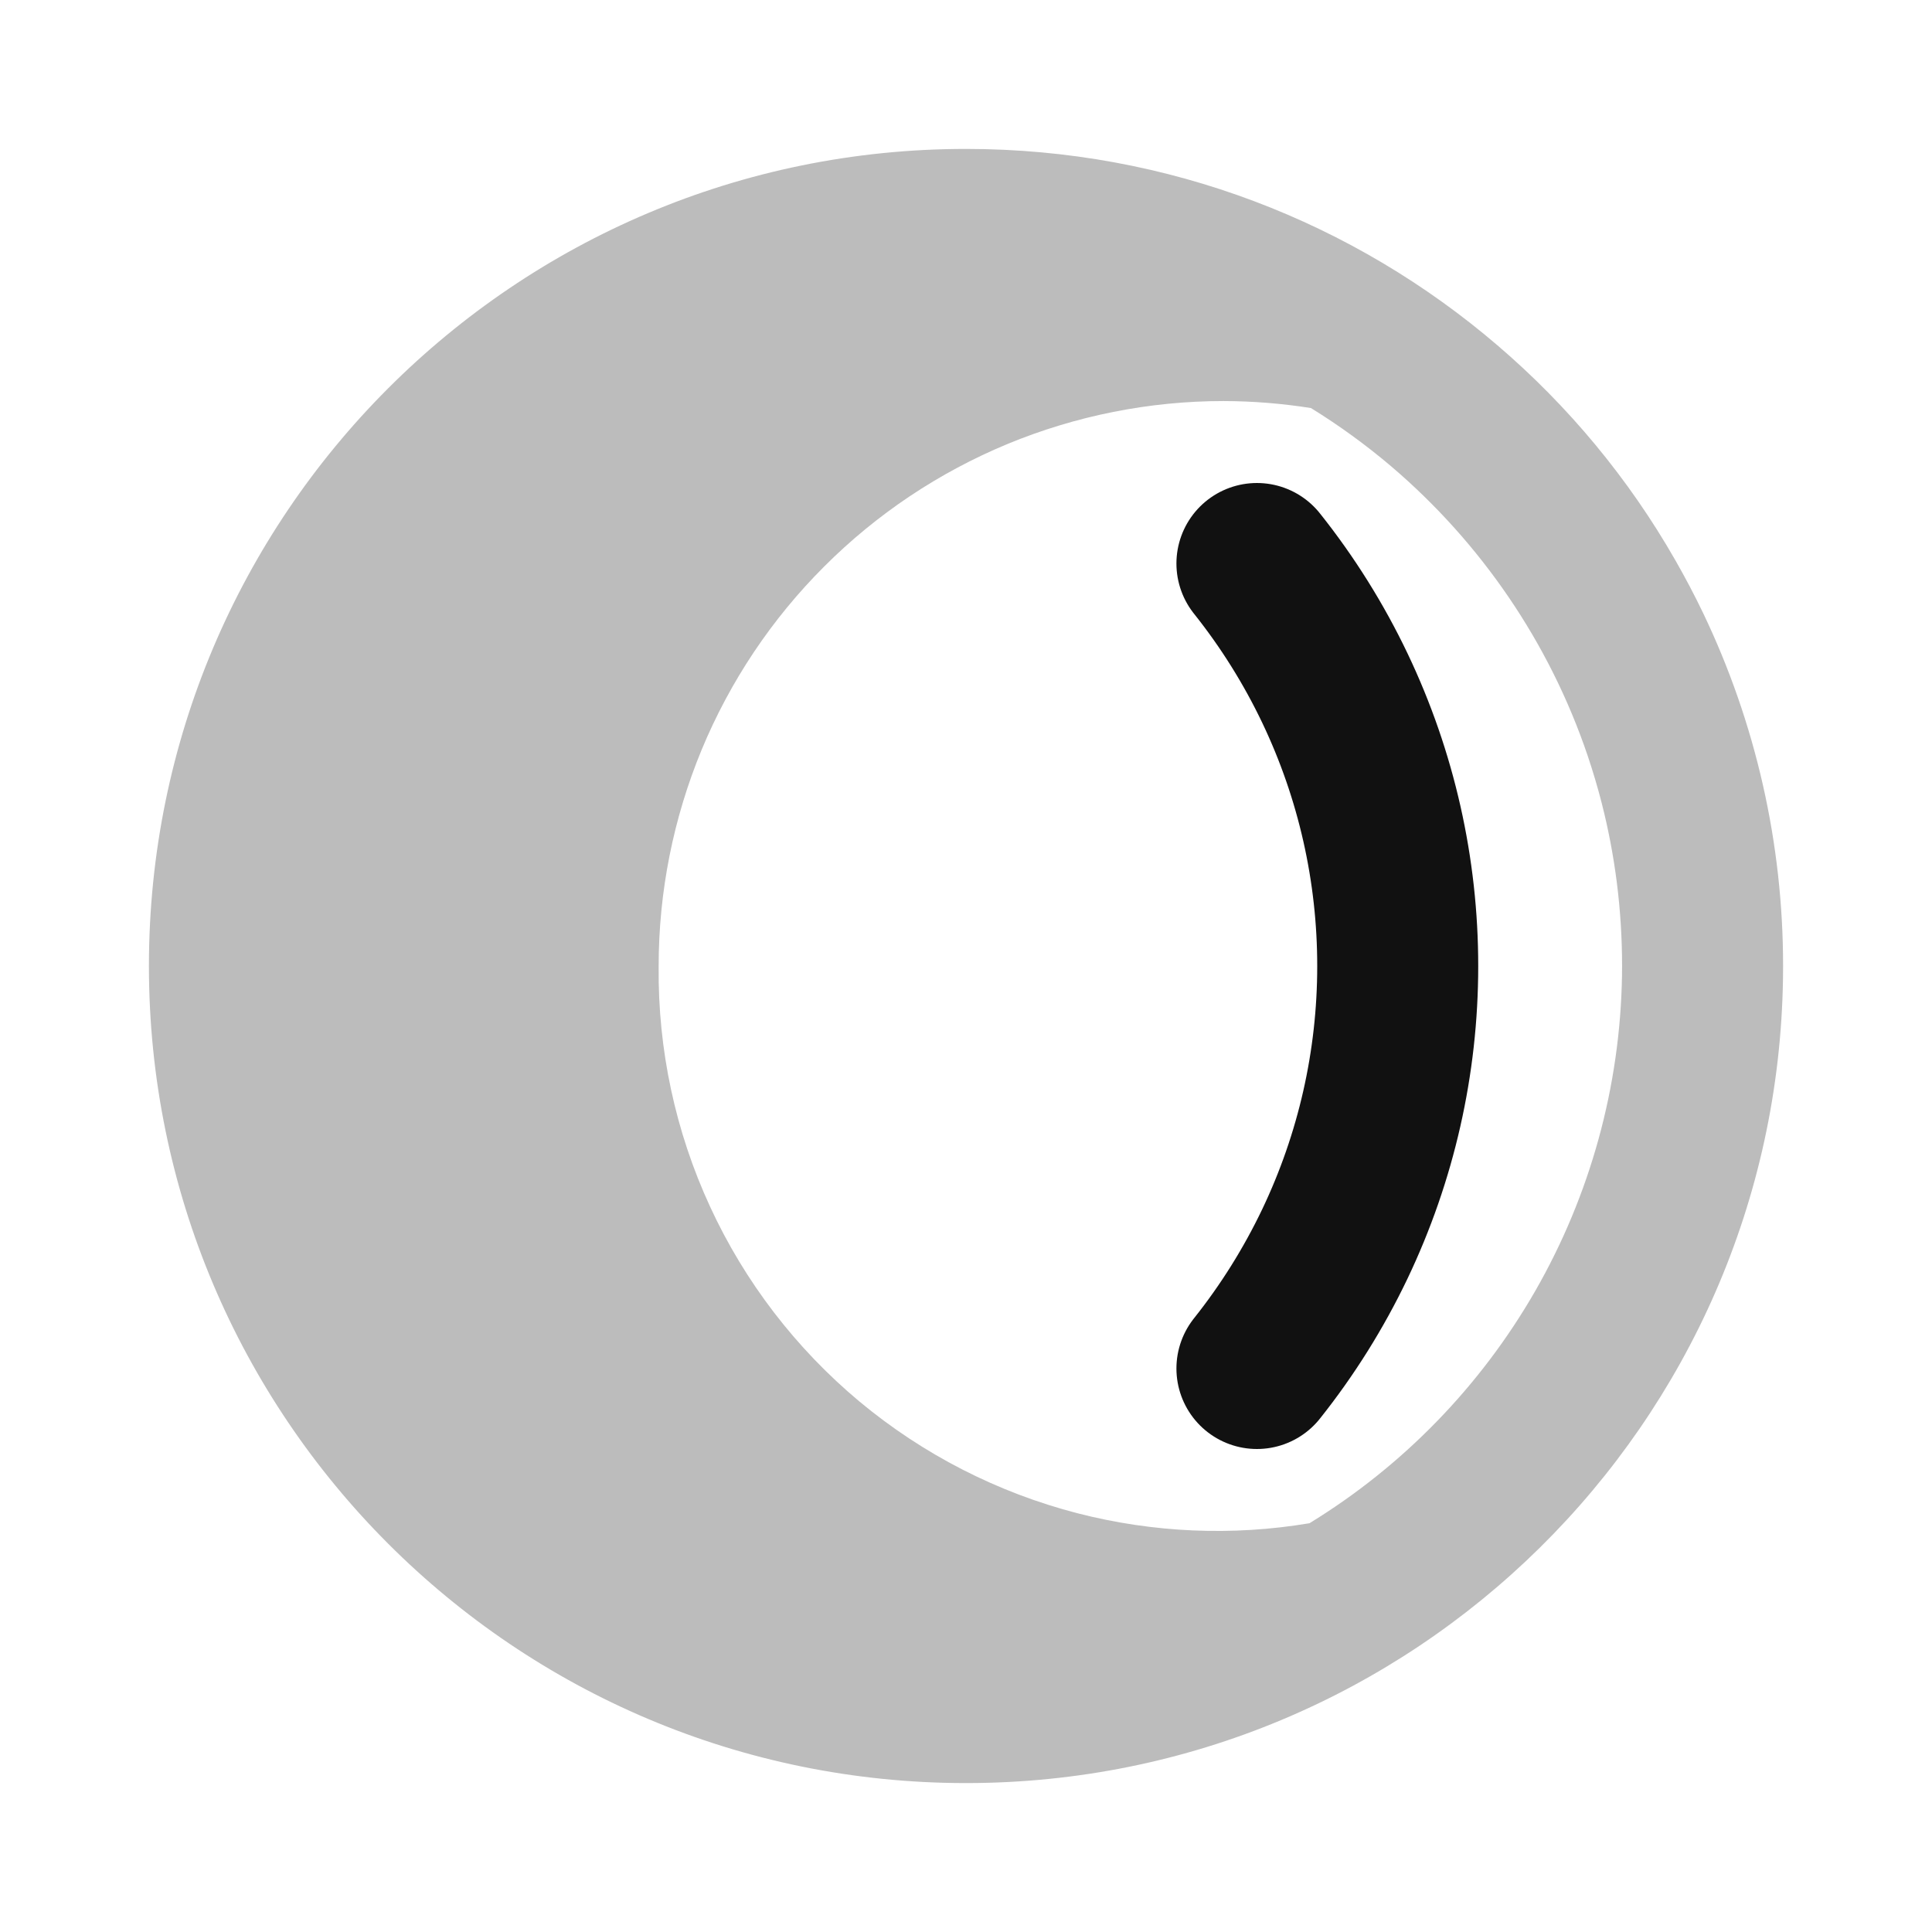 <svg width="24" height="24" viewBox="0 0 24 24" fill="none" xmlns="http://www.w3.org/2000/svg">
<path opacity="0.28" fill-rule="evenodd" clip-rule="evenodd" d="M12 1.85C14.52 1.85 16.826 2.769 18.601 4.289C19.483 5.043 20.232 5.945 20.812 6.96C20.935 7.175 21.05 7.393 21.157 7.616C21.811 8.982 22.151 10.479 22.15 12C22.15 12.05 22.15 12.101 22.149 12.152C22.068 17.688 17.555 22.15 12 22.15C6.394 22.15 1.85 17.606 1.85 12C1.85 6.394 6.394 1.85 12 1.85ZM12.514 5.516C13.365 5.164 14.278 4.982 15.199 4.982C15.562 4.983 15.925 5.012 16.285 5.069C16.637 5.286 16.971 5.529 17.284 5.795C18.394 6.741 19.247 7.98 19.724 9.392C19.788 9.583 19.846 9.777 19.896 9.972C20.062 10.62 20.15 11.3 20.15 12C20.15 12.041 20.149 12.082 20.149 12.123C20.126 13.499 19.755 14.847 19.069 16.041C18.39 17.221 17.427 18.212 16.267 18.922C15.31 19.083 14.329 19.041 13.388 18.799C12.392 18.542 11.465 18.067 10.675 17.409C9.886 16.75 9.252 15.924 8.821 14.99C8.39 14.057 8.172 13.039 8.182 12.01L8.182 12C8.182 11.079 8.364 10.166 8.716 9.314C9.069 8.463 9.586 7.689 10.238 7.038C10.889 6.386 11.663 5.869 12.514 5.516Z" fill="#111111"/>
<path d="M15.614 17C15.992 16.525 16.317 16.007 16.581 15.455C17.096 14.377 17.363 13.198 17.363 12.003C17.364 10.809 17.098 9.629 16.584 8.551C16.32 7.997 15.994 7.477 15.614 7" stroke="#111111" stroke-width="2" stroke-linecap="round" stroke-linejoin="round"/>
</svg>
